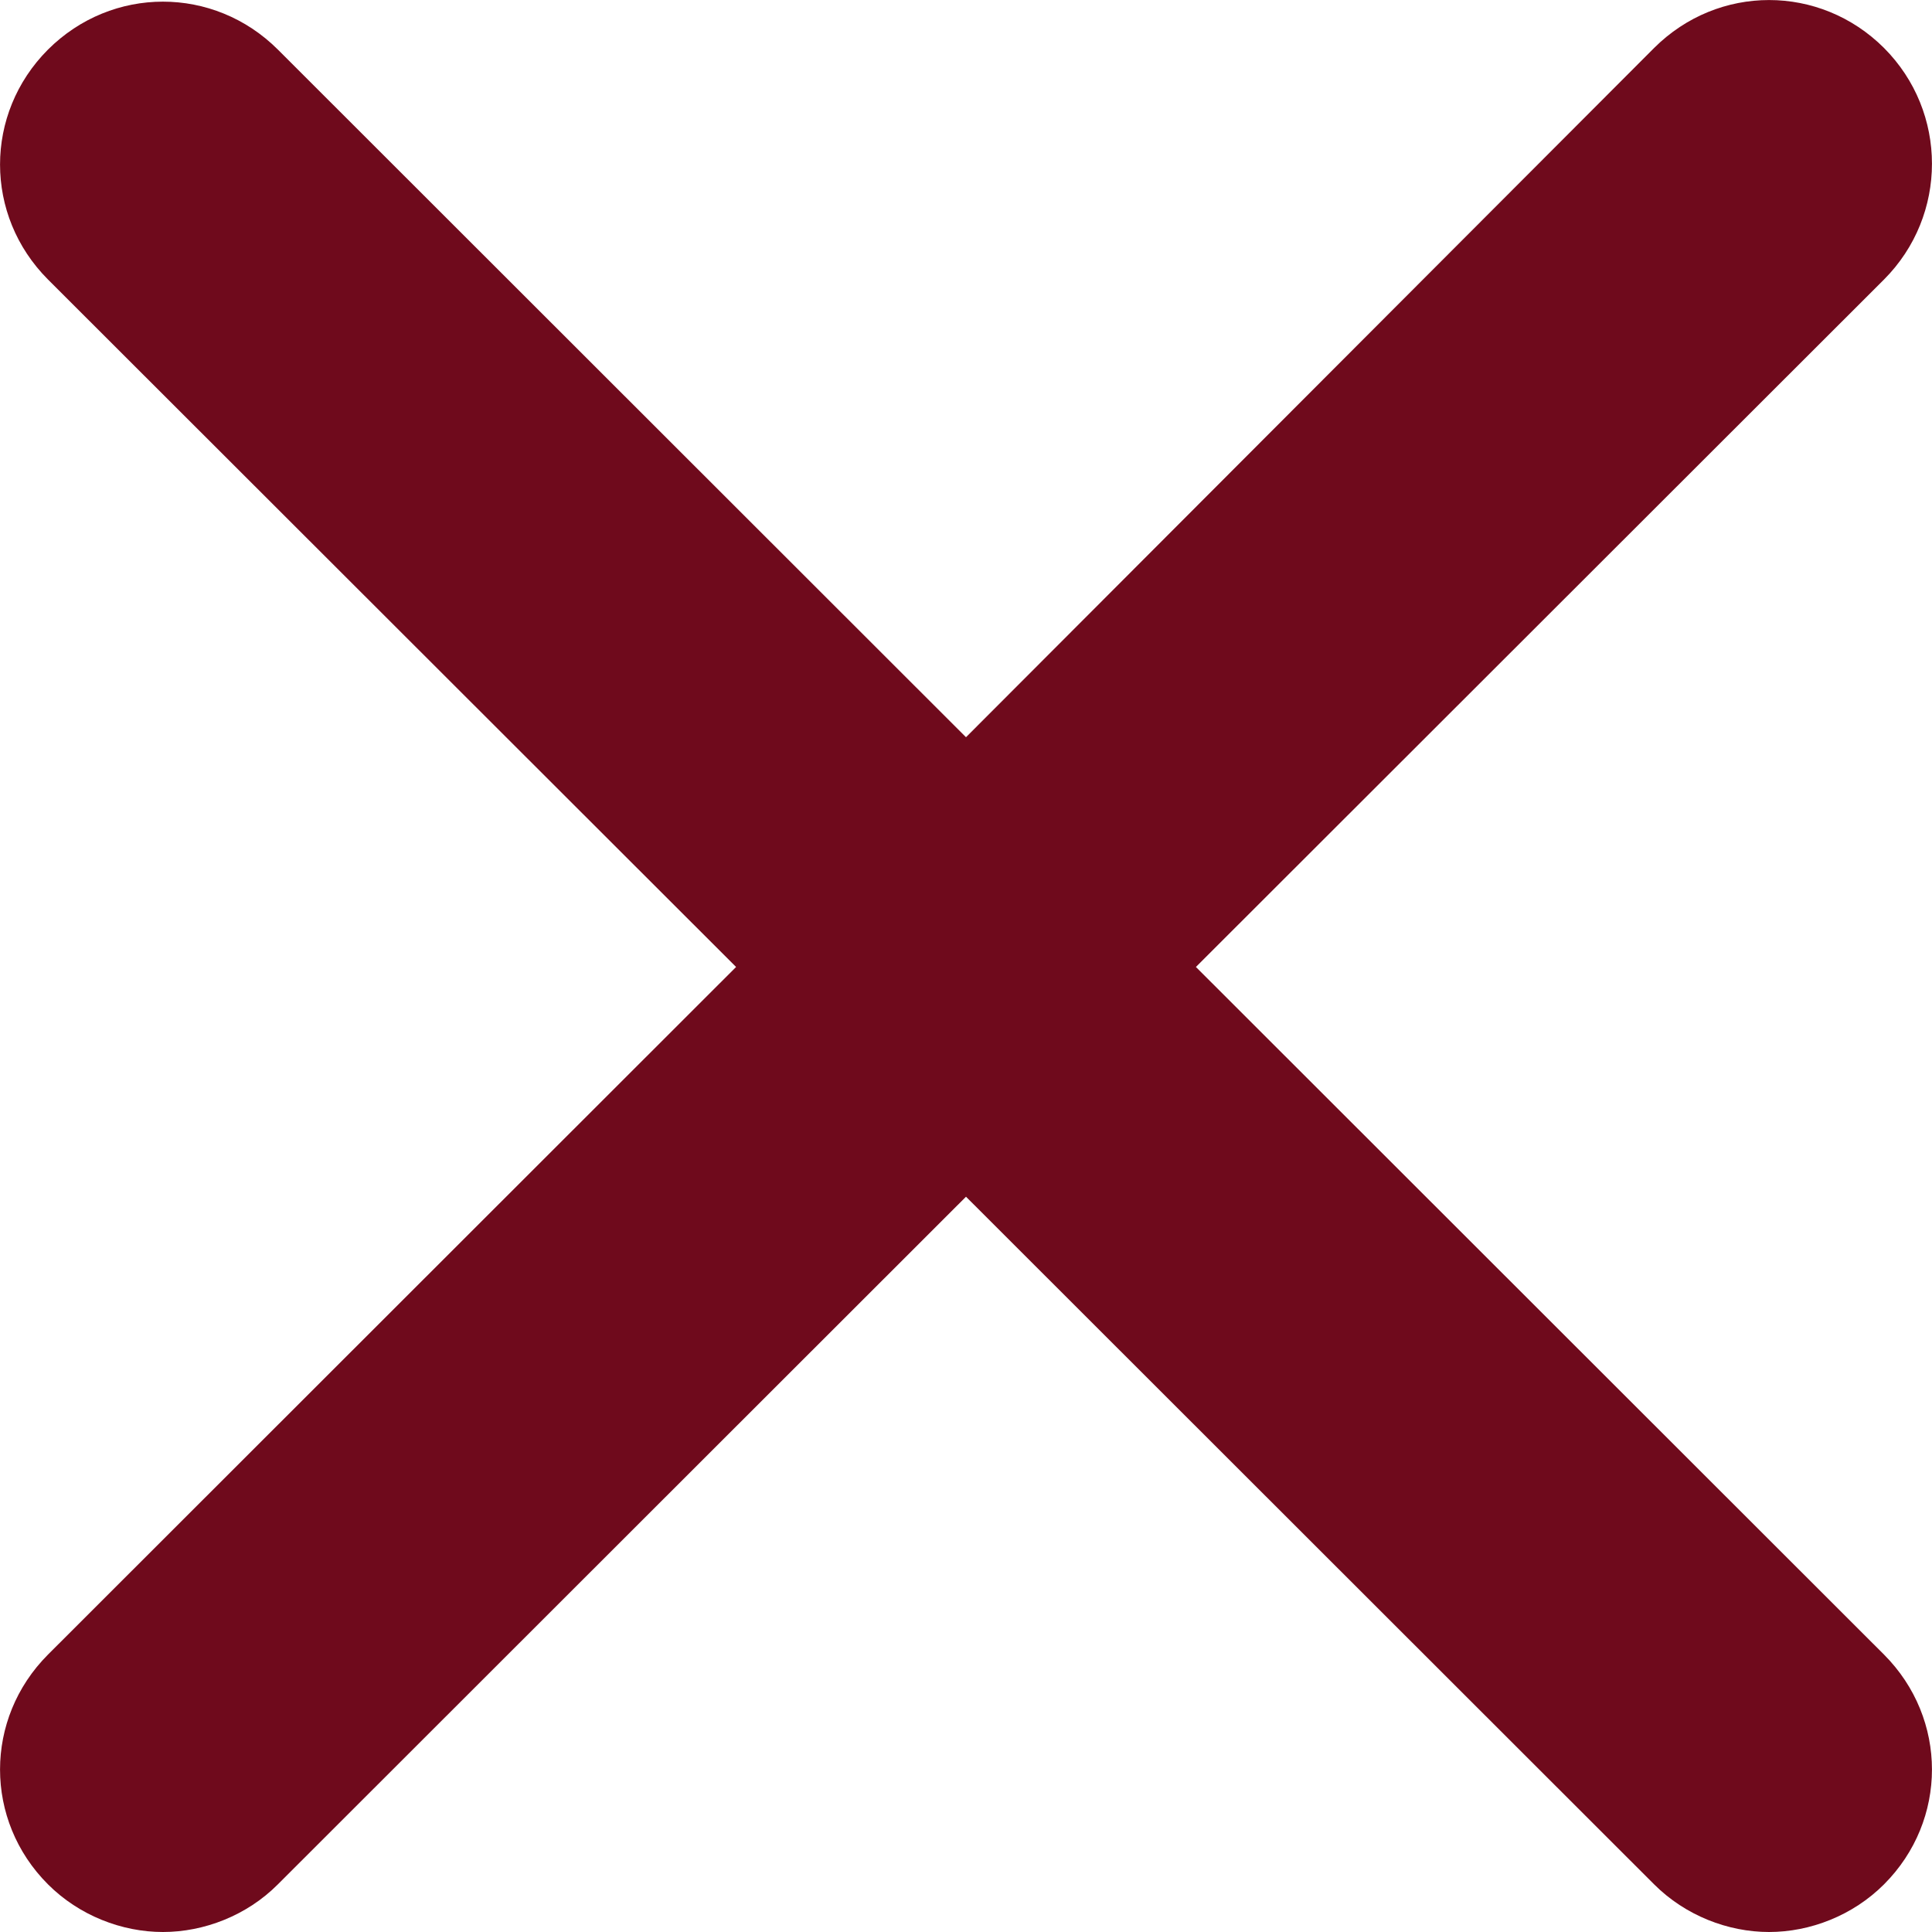 <?xml version="1.0" encoding="UTF-8"?>
<svg width="12px" height="12px" viewBox="0 0 12 12" version="1.1" xmlns="http://www.w3.org/2000/svg" xmlns:xlink="http://www.w3.org/1999/xlink">
    <!-- Generator: Sketch 54.1 (76490) - https://sketchapp.com -->
    <title>Fill 3</title>
    <desc>Created with Sketch.</desc>
    <g id="Main-pages" stroke="none" stroke-width="1" fill="none" fill-rule="evenodd">
        <g id="Homepage" transform="translate(-1841, -10)" fill="#6F0A1C">
            <path d="M1852.702,10.298 C1852.304,9.901 1851.672,9.901 1851.274,10.298 L1847,14.579 L1842.726,10.308 C1842.328,9.911 1841.696,9.911 1841.298,10.308 C1840.901,10.706 1840.901,11.338 1841.298,11.736 L1845.572,16.006 L1841.298,20.277 C1840.901,20.675 1840.901,21.307 1841.298,21.704 C1841.492,21.898 1841.757,22 1842.012,22 C1842.267,22 1842.533,21.898 1842.726,21.704 L1847,17.433 L1851.274,21.704 C1851.468,21.898 1851.733,22 1851.988,22 C1852.243,22 1852.508,21.898 1852.702,21.704 C1853.099,21.307 1853.099,20.675 1852.702,20.277 L1848.428,16.006 L1852.702,11.736 C1853.099,11.338 1853.099,10.696 1852.702,10.298 Z" id="Fill-3"></path>
        </g>
    </g>
</svg>